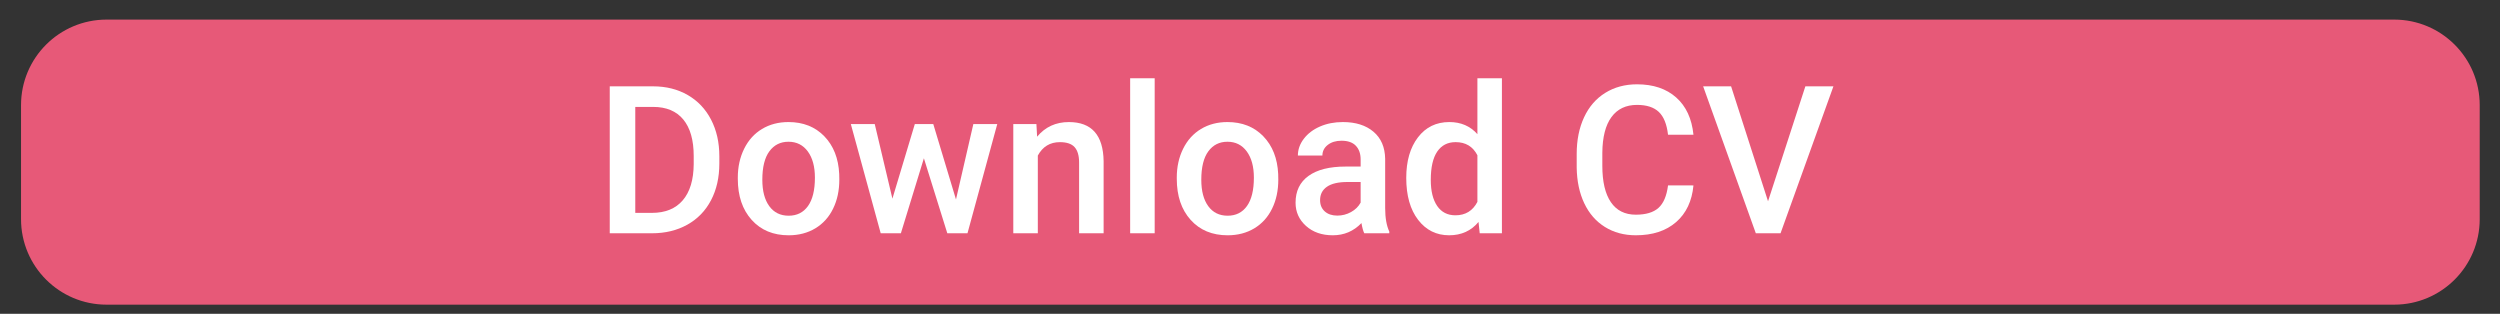 <?xml version="1.0" encoding="utf-8"?>
<!-- Generator: Adobe Illustrator 16.0.3, SVG Export Plug-In . SVG Version: 6.00 Build 0)  -->
<!DOCTYPE svg PUBLIC "-//W3C//DTD SVG 1.1//EN" "http://www.w3.org/Graphics/SVG/1.1/DTD/svg11.dtd">
<svg version="1.1" id="Capa_1" xmlns="http://www.w3.org/2000/svg" xmlns:xlink="http://www.w3.org/1999/xlink" x="0px" y="0px"
	 width="350.8px" height="44.034px" viewBox="0 0 350.8 44.034" enable-background="new 0 0 350.8 44.034" xml:space="preserve">
<rect x="0" y="0" width="350.8" height="44.034" fill="#333333" stroke="none"/>
<path fill="#E75978" d="M347.952,30.75c0,6.627-5.373,12-12,12h-321c-6.627,0-12-5.373-12-12v-16c0-6.627,5.373-12,12-12h321
	c6.627,0,12,5.373,12,12V30.75z"/>
<g>
	<path fill="#FFFFFF" d="M85.56,32.732V12.115h6.089c1.822,0,3.438,0.406,4.85,1.218c1.411,0.812,2.504,1.963,3.278,3.455
		s1.161,3.2,1.161,5.126v1.034c0,1.954-0.389,3.672-1.168,5.154c-0.778,1.482-1.888,2.625-3.327,3.428
		c-1.44,0.802-3.089,1.203-4.949,1.203H85.56z M89.142,15.003v14.868h2.336c1.878,0,3.321-0.588,4.326-1.763
		c1.006-1.176,1.518-2.863,1.537-5.063v-1.147c0-2.237-0.486-3.946-1.458-5.126s-2.384-1.77-4.234-1.77H89.142z"/>
	<path fill="#FFFFFF" d="M103.529,24.93c0-1.501,0.297-2.853,0.892-4.057c0.595-1.203,1.43-2.128,2.506-2.775
		c1.076-0.646,2.313-0.97,3.71-0.97c2.067,0,3.745,0.666,5.034,1.997c1.288,1.331,1.984,3.096,2.088,5.296l0.014,0.807
		c0,1.511-0.29,2.86-0.871,4.05c-0.58,1.189-1.411,2.109-2.492,2.762c-1.081,0.65-2.329,0.977-3.745,0.977
		c-2.162,0-3.892-0.72-5.189-2.159c-1.298-1.44-1.947-3.358-1.947-5.756V24.93z M106.97,25.227c0,1.577,0.326,2.811,0.977,3.703
		c0.651,0.892,1.558,1.338,2.719,1.338s2.065-0.453,2.712-1.359c0.646-0.906,0.97-2.232,0.97-3.979c0-1.548-0.333-2.775-0.998-3.682
		c-0.666-0.906-1.57-1.359-2.712-1.359c-1.124,0-2.016,0.446-2.676,1.338C107.3,22.119,106.97,23.452,106.97,25.227z"/>
	<path fill="#FFFFFF" d="M134.143,27.988l2.436-10.577h3.356l-4.177,15.321h-2.832l-3.285-10.521l-3.229,10.521h-2.832
		l-4.191-15.321h3.356l2.478,10.464l3.144-10.464h2.591L134.143,27.988z"/>
	<path fill="#FFFFFF" d="M145.429,17.411l0.099,1.77c1.133-1.369,2.62-2.053,4.46-2.053c3.191,0,4.814,1.827,4.871,5.48v10.125
		h-3.441v-9.926c0-0.972-0.21-1.692-0.63-2.16c-0.42-0.467-1.107-0.701-2.061-0.701c-1.388,0-2.421,0.628-3.101,1.883v10.903h-3.441
		V17.411H145.429z"/>
	<path fill="#FFFFFF" d="M162.024,32.732h-3.441v-21.75h3.441V32.732z"/>
	<path fill="#FFFFFF" d="M165.125,24.93c0-1.501,0.297-2.853,0.892-4.057c0.595-1.203,1.43-2.128,2.506-2.775
		c1.076-0.646,2.313-0.97,3.71-0.97c2.067,0,3.746,0.666,5.035,1.997c1.287,1.331,1.984,3.096,2.088,5.296l0.014,0.807
		c0,1.511-0.289,2.86-0.871,4.05c-0.58,1.189-1.41,2.109-2.492,2.762c-1.08,0.65-2.329,0.977-3.745,0.977
		c-2.162,0-3.892-0.72-5.189-2.159c-1.298-1.44-1.947-3.358-1.947-5.756V24.93z M168.566,25.227c0,1.577,0.326,2.811,0.977,3.703
		c0.651,0.892,1.558,1.338,2.719,1.338s2.065-0.453,2.712-1.359c0.646-0.906,0.97-2.232,0.97-3.979c0-1.548-0.333-2.775-0.998-3.682
		c-0.666-0.906-1.57-1.359-2.712-1.359c-1.124,0-2.016,0.446-2.676,1.338C168.897,22.119,168.566,23.452,168.566,25.227z"/>
	<path fill="#FFFFFF" d="M191.435,32.732c-0.15-0.293-0.283-0.77-0.396-1.43c-1.095,1.142-2.436,1.713-4.021,1.713
		c-1.538,0-2.794-0.439-3.766-1.316c-0.973-0.879-1.459-1.964-1.459-3.258c0-1.633,0.606-2.886,1.82-3.759
		c1.213-0.874,2.947-1.31,5.203-1.31h2.109v-1.005c0-0.793-0.221-1.428-0.665-1.904c-0.444-0.477-1.118-0.715-2.024-0.715
		c-0.784,0-1.426,0.196-1.926,0.587c-0.501,0.392-0.751,0.89-0.751,1.494h-3.44c0-0.84,0.277-1.626,0.835-2.357
		c0.558-0.732,1.314-1.305,2.272-1.721c0.959-0.416,2.027-0.623,3.207-0.623c1.794,0,3.225,0.451,4.291,1.353
		c1.066,0.901,1.614,2.168,1.643,3.802v6.91c0,1.378,0.193,2.478,0.58,3.3v0.24H191.435z M187.654,30.253
		c0.68,0,1.319-0.164,1.919-0.495s1.05-0.774,1.352-1.331v-2.889h-1.854c-1.274,0-2.232,0.222-2.874,0.666
		c-0.643,0.443-0.963,1.07-0.963,1.883c0,0.66,0.219,1.188,0.658,1.579S186.918,30.253,187.654,30.253z"/>
	<path fill="#FFFFFF" d="M197.325,24.958c0-2.36,0.548-4.255,1.643-5.685c1.096-1.431,2.563-2.146,4.404-2.146
		c1.623,0,2.936,0.566,3.937,1.699v-7.845h3.44v21.75h-3.115l-0.17-1.586c-1.028,1.246-2.402,1.869-4.12,1.869
		c-1.794,0-3.245-0.723-4.354-2.166C197.88,29.404,197.325,27.441,197.325,24.958z M200.767,25.255c0,1.558,0.3,2.773,0.898,3.646
		c0.6,0.873,1.452,1.31,2.557,1.31c1.406,0,2.436-0.628,3.087-1.884v-6.542c-0.632-1.227-1.651-1.841-3.059-1.841
		c-1.114,0-1.974,0.441-2.577,1.324C201.069,22.152,200.767,23.48,200.767,25.255z"/>
	<path fill="#FFFFFF" d="M237.626,26.02c-0.208,2.2-1.02,3.915-2.436,5.147c-1.416,1.231-3.3,1.848-5.65,1.848
		c-1.643,0-3.09-0.39-4.34-1.168c-1.251-0.779-2.217-1.886-2.896-3.32c-0.68-1.436-1.033-3.102-1.062-4.999v-1.926
		c0-1.945,0.345-3.658,1.034-5.14c0.688-1.482,1.678-2.625,2.967-3.427c1.287-0.802,2.777-1.204,4.467-1.204
		c2.275,0,4.106,0.616,5.494,1.848c1.388,1.232,2.195,2.976,2.422,5.232h-3.568c-0.17-1.482-0.602-2.551-1.297-3.207
		c-0.693-0.656-1.711-0.984-3.051-0.984c-1.558,0-2.754,0.569-3.59,1.708c-0.836,1.138-1.262,2.809-1.281,5.01v1.828
		c0,2.23,0.398,3.93,1.197,5.102c0.797,1.172,1.965,1.758,3.504,1.758c1.406,0,2.464-0.316,3.172-0.949
		c0.708-0.632,1.156-1.685,1.346-3.157H237.626z"/>
	<path fill="#FFFFFF" d="M248.09,28.244l5.239-16.129h3.937l-7.42,20.617h-3.47l-7.391-20.617h3.922L248.09,28.244z"/>
</g>
</svg>
